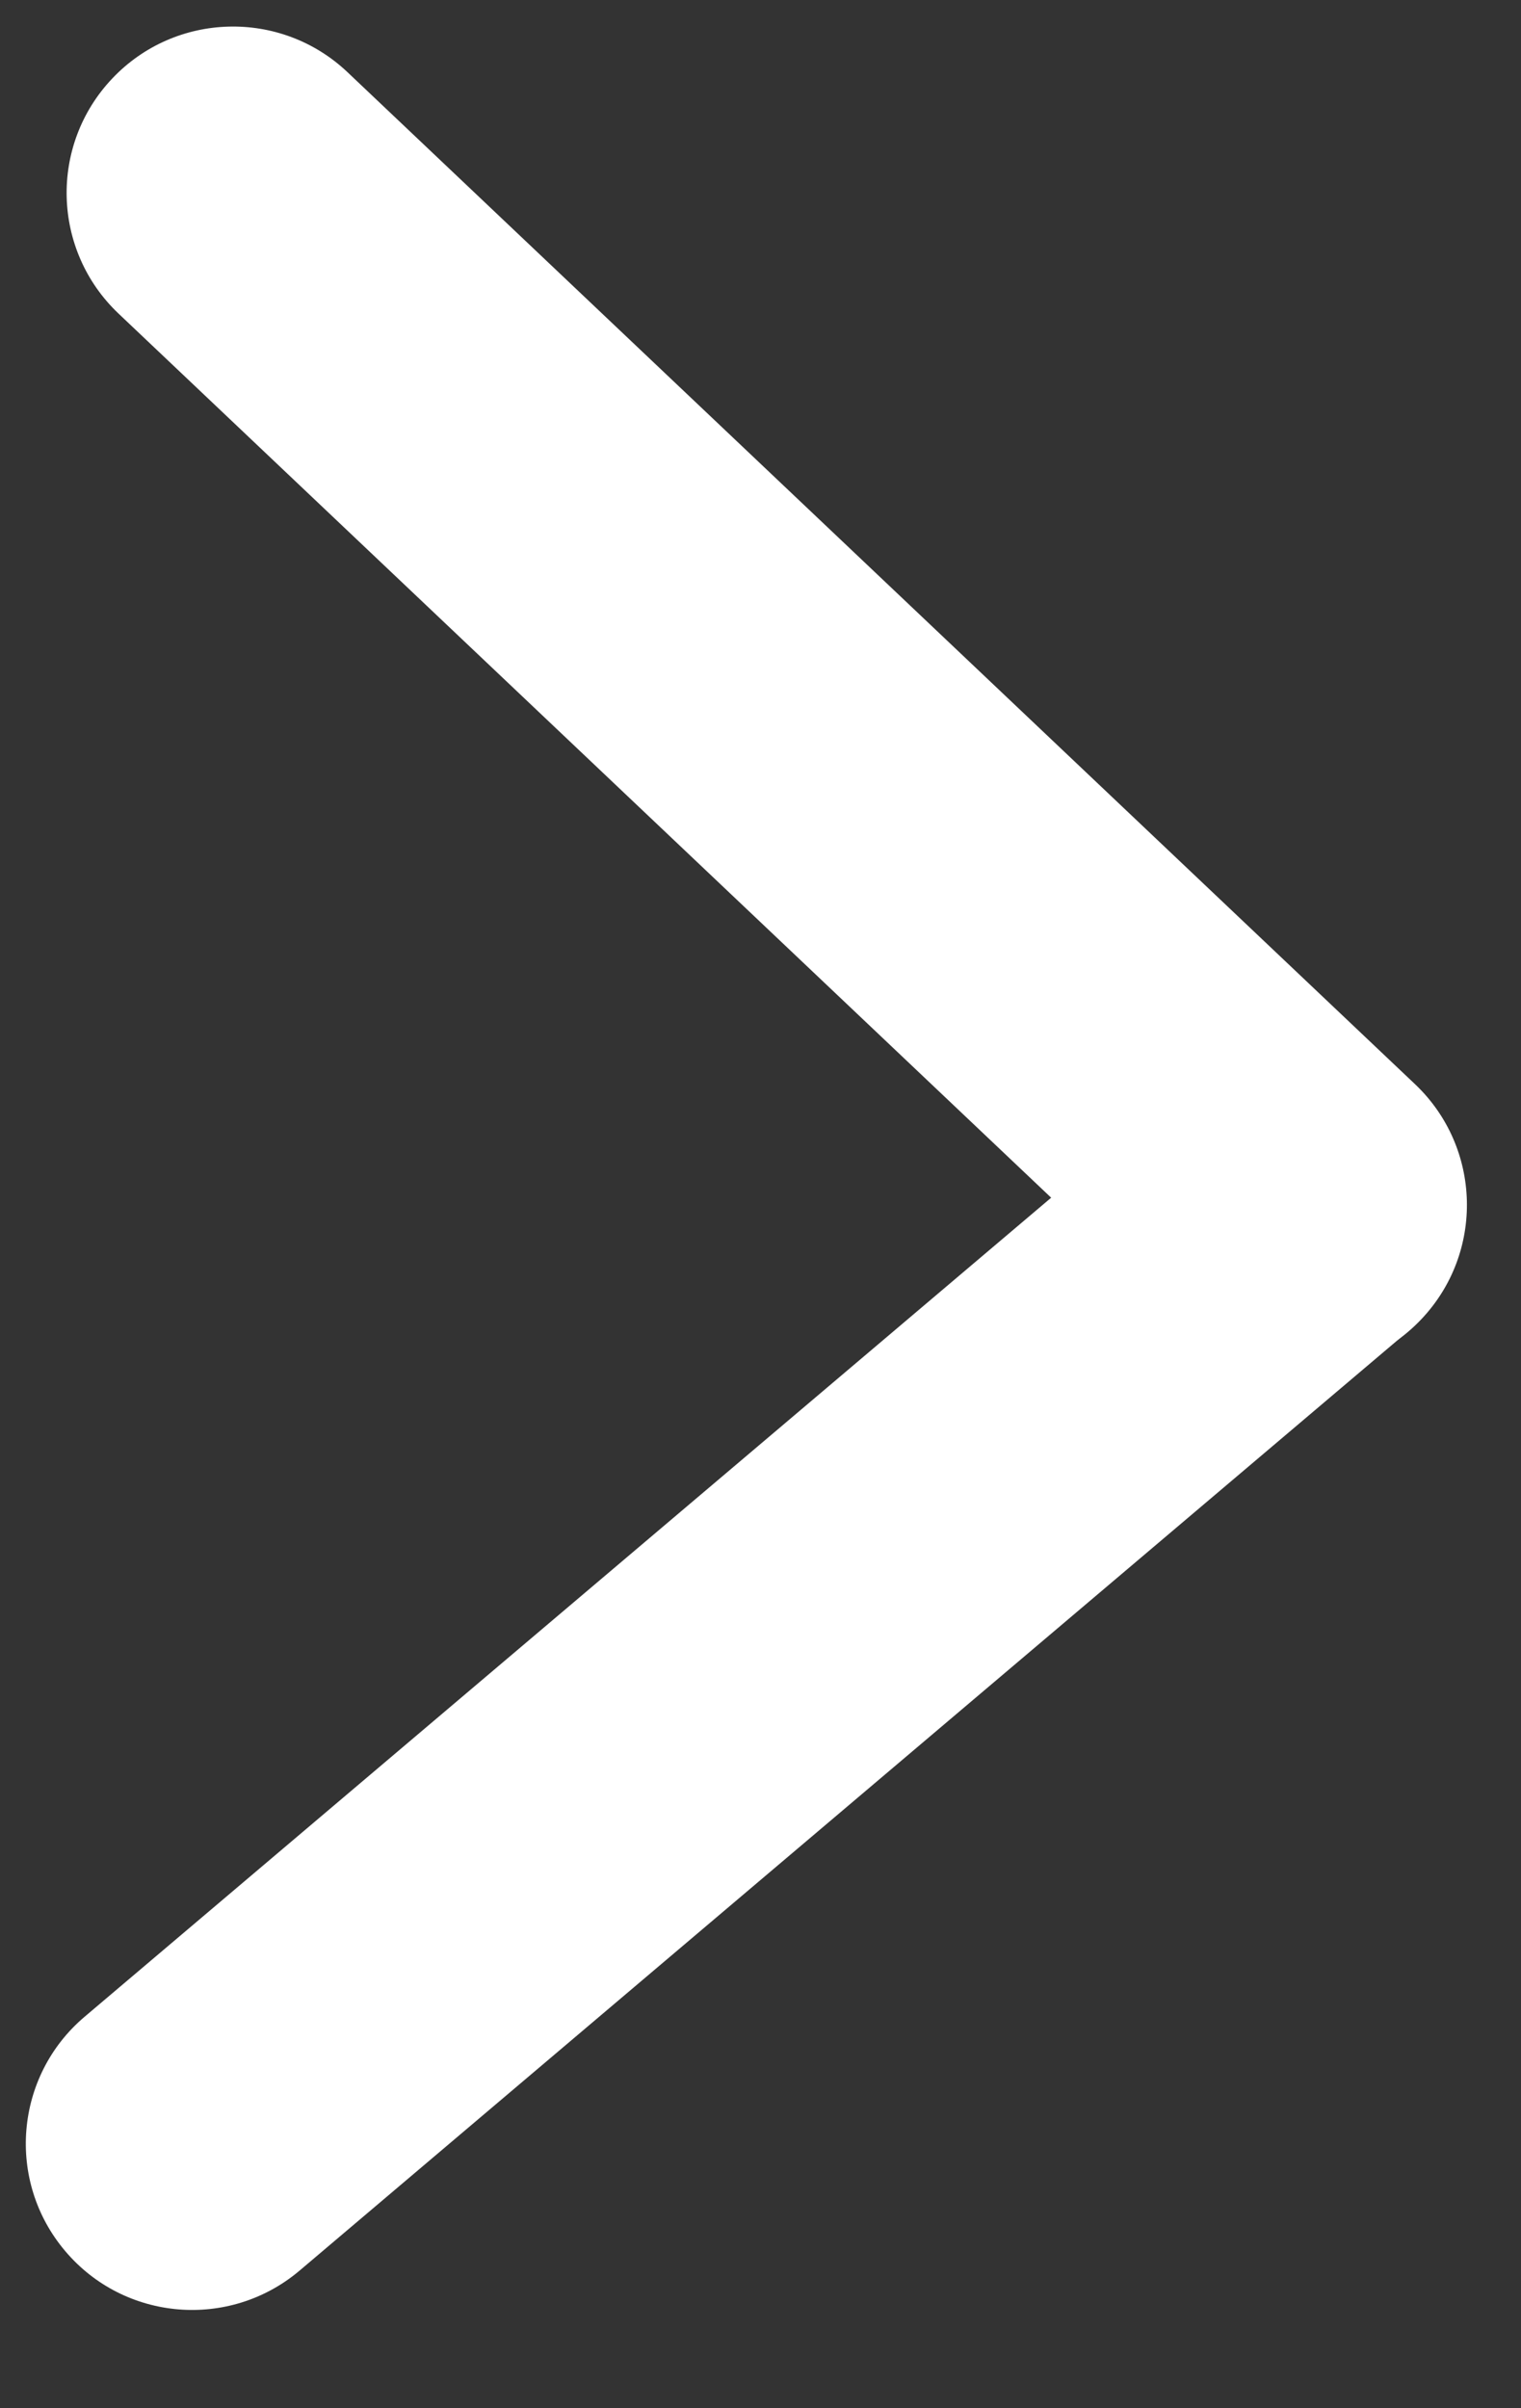 <svg width="12" height="19" viewBox="0 0 12 19" fill="none" xmlns="http://www.w3.org/2000/svg">
<rect x="0" y="0" width="12" height="19" fill="#333333" stroke="none"/>
<path d="M11.213 10.409C10.715 10.935 9.884 10.957 9.358 10.459L0.935 2.474C0.409 1.975 0.387 1.145 0.886 0.619C1.384 0.093 2.215 0.071 2.741 0.569L11.164 8.554C11.69 9.053 11.712 9.883 11.213 10.409Z" fill="white"/>
<path d="M11.258 8.657C11.727 9.209 11.659 10.037 11.106 10.506L2.364 17.914C1.811 18.382 0.983 18.314 0.515 17.761C0.046 17.208 0.115 16.38 0.667 15.912L9.409 8.504C9.962 8.035 10.79 8.104 11.258 8.657Z" fill="white"/>
</svg>
